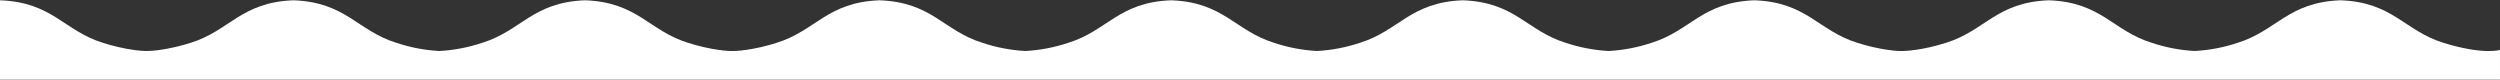 <svg width="375" height="12" viewBox="0 0 375 12" fill="none" xmlns="http://www.w3.org/2000/svg">
<rect x="0" y="0" width="375" height="12" fill="#333333" stroke="none"/>
<path d="M335.648 6.42C333.565 7.117 331.398 7.531 329.205 7.65C327.012 7.531 324.845 7.117 322.762 6.42C316.887 4.599 315.225 0.337 307.333 0.042C299.441 0.337 297.78 4.599 291.904 6.42C290.333 6.924 288.721 7.292 287.087 7.52V7.486C286.983 7.516 286.878 7.539 286.771 7.556C286.181 7.622 285.671 7.65 285.248 7.656C284.825 7.662 284.315 7.623 283.725 7.556C283.618 7.539 283.513 7.516 283.409 7.486V7.518C281.775 7.29 280.163 6.922 278.592 6.418C272.718 4.599 271.057 0.337 263.165 0.042C255.273 0.337 253.611 4.599 247.736 6.42C245.653 7.117 243.486 7.531 241.293 7.65C239.1 7.531 236.933 7.117 234.85 6.42C228.975 4.599 227.314 0.337 219.421 0.042C211.529 0.337 209.868 4.599 203.992 6.42C201.909 7.117 199.742 7.531 197.549 7.65C195.356 7.531 193.189 7.117 191.106 6.42C185.232 4.599 183.57 0.337 175.677 0.042C167.785 0.337 166.124 4.599 160.249 6.42C158.166 7.117 155.998 7.531 153.805 7.65C151.612 7.531 149.444 7.117 147.361 6.42C141.488 4.599 139.827 0.337 131.935 0.042C124.043 0.337 122.381 4.599 116.506 6.42C114.935 6.924 113.323 7.292 111.689 7.52V7.486C111.585 7.516 111.48 7.539 111.373 7.556C110.784 7.622 110.273 7.65 109.85 7.656C109.427 7.662 108.917 7.623 108.327 7.556C108.22 7.539 108.115 7.516 108.011 7.486V7.518C106.377 7.29 104.765 6.922 103.194 6.418C97.32 4.599 95.658 0.337 87.766 0.042C79.874 0.337 78.213 4.599 72.338 6.42C70.257 7.117 68.091 7.531 65.899 7.651C63.706 7.532 61.538 7.118 59.455 6.421C53.576 4.599 51.915 0.337 44.023 0.042C36.131 0.337 34.469 4.599 28.599 6.42C27.074 6.907 25.511 7.268 23.927 7.498V7.486C23.927 7.486 23.895 7.496 23.827 7.512C23.226 7.593 22.62 7.641 22.013 7.654C21.406 7.641 20.801 7.593 20.199 7.512C20.133 7.496 20.099 7.486 20.099 7.486V7.499C18.514 7.269 16.951 6.908 15.426 6.42C9.552 4.599 7.891 0.337 -0.001 0.042V11.961H374.999V7.486C374.999 7.486 372.517 8.286 366.504 6.42C360.63 4.599 358.969 0.337 351.077 0.042C343.184 0.337 341.522 4.599 335.648 6.42Z" fill="white"/>
</svg>
